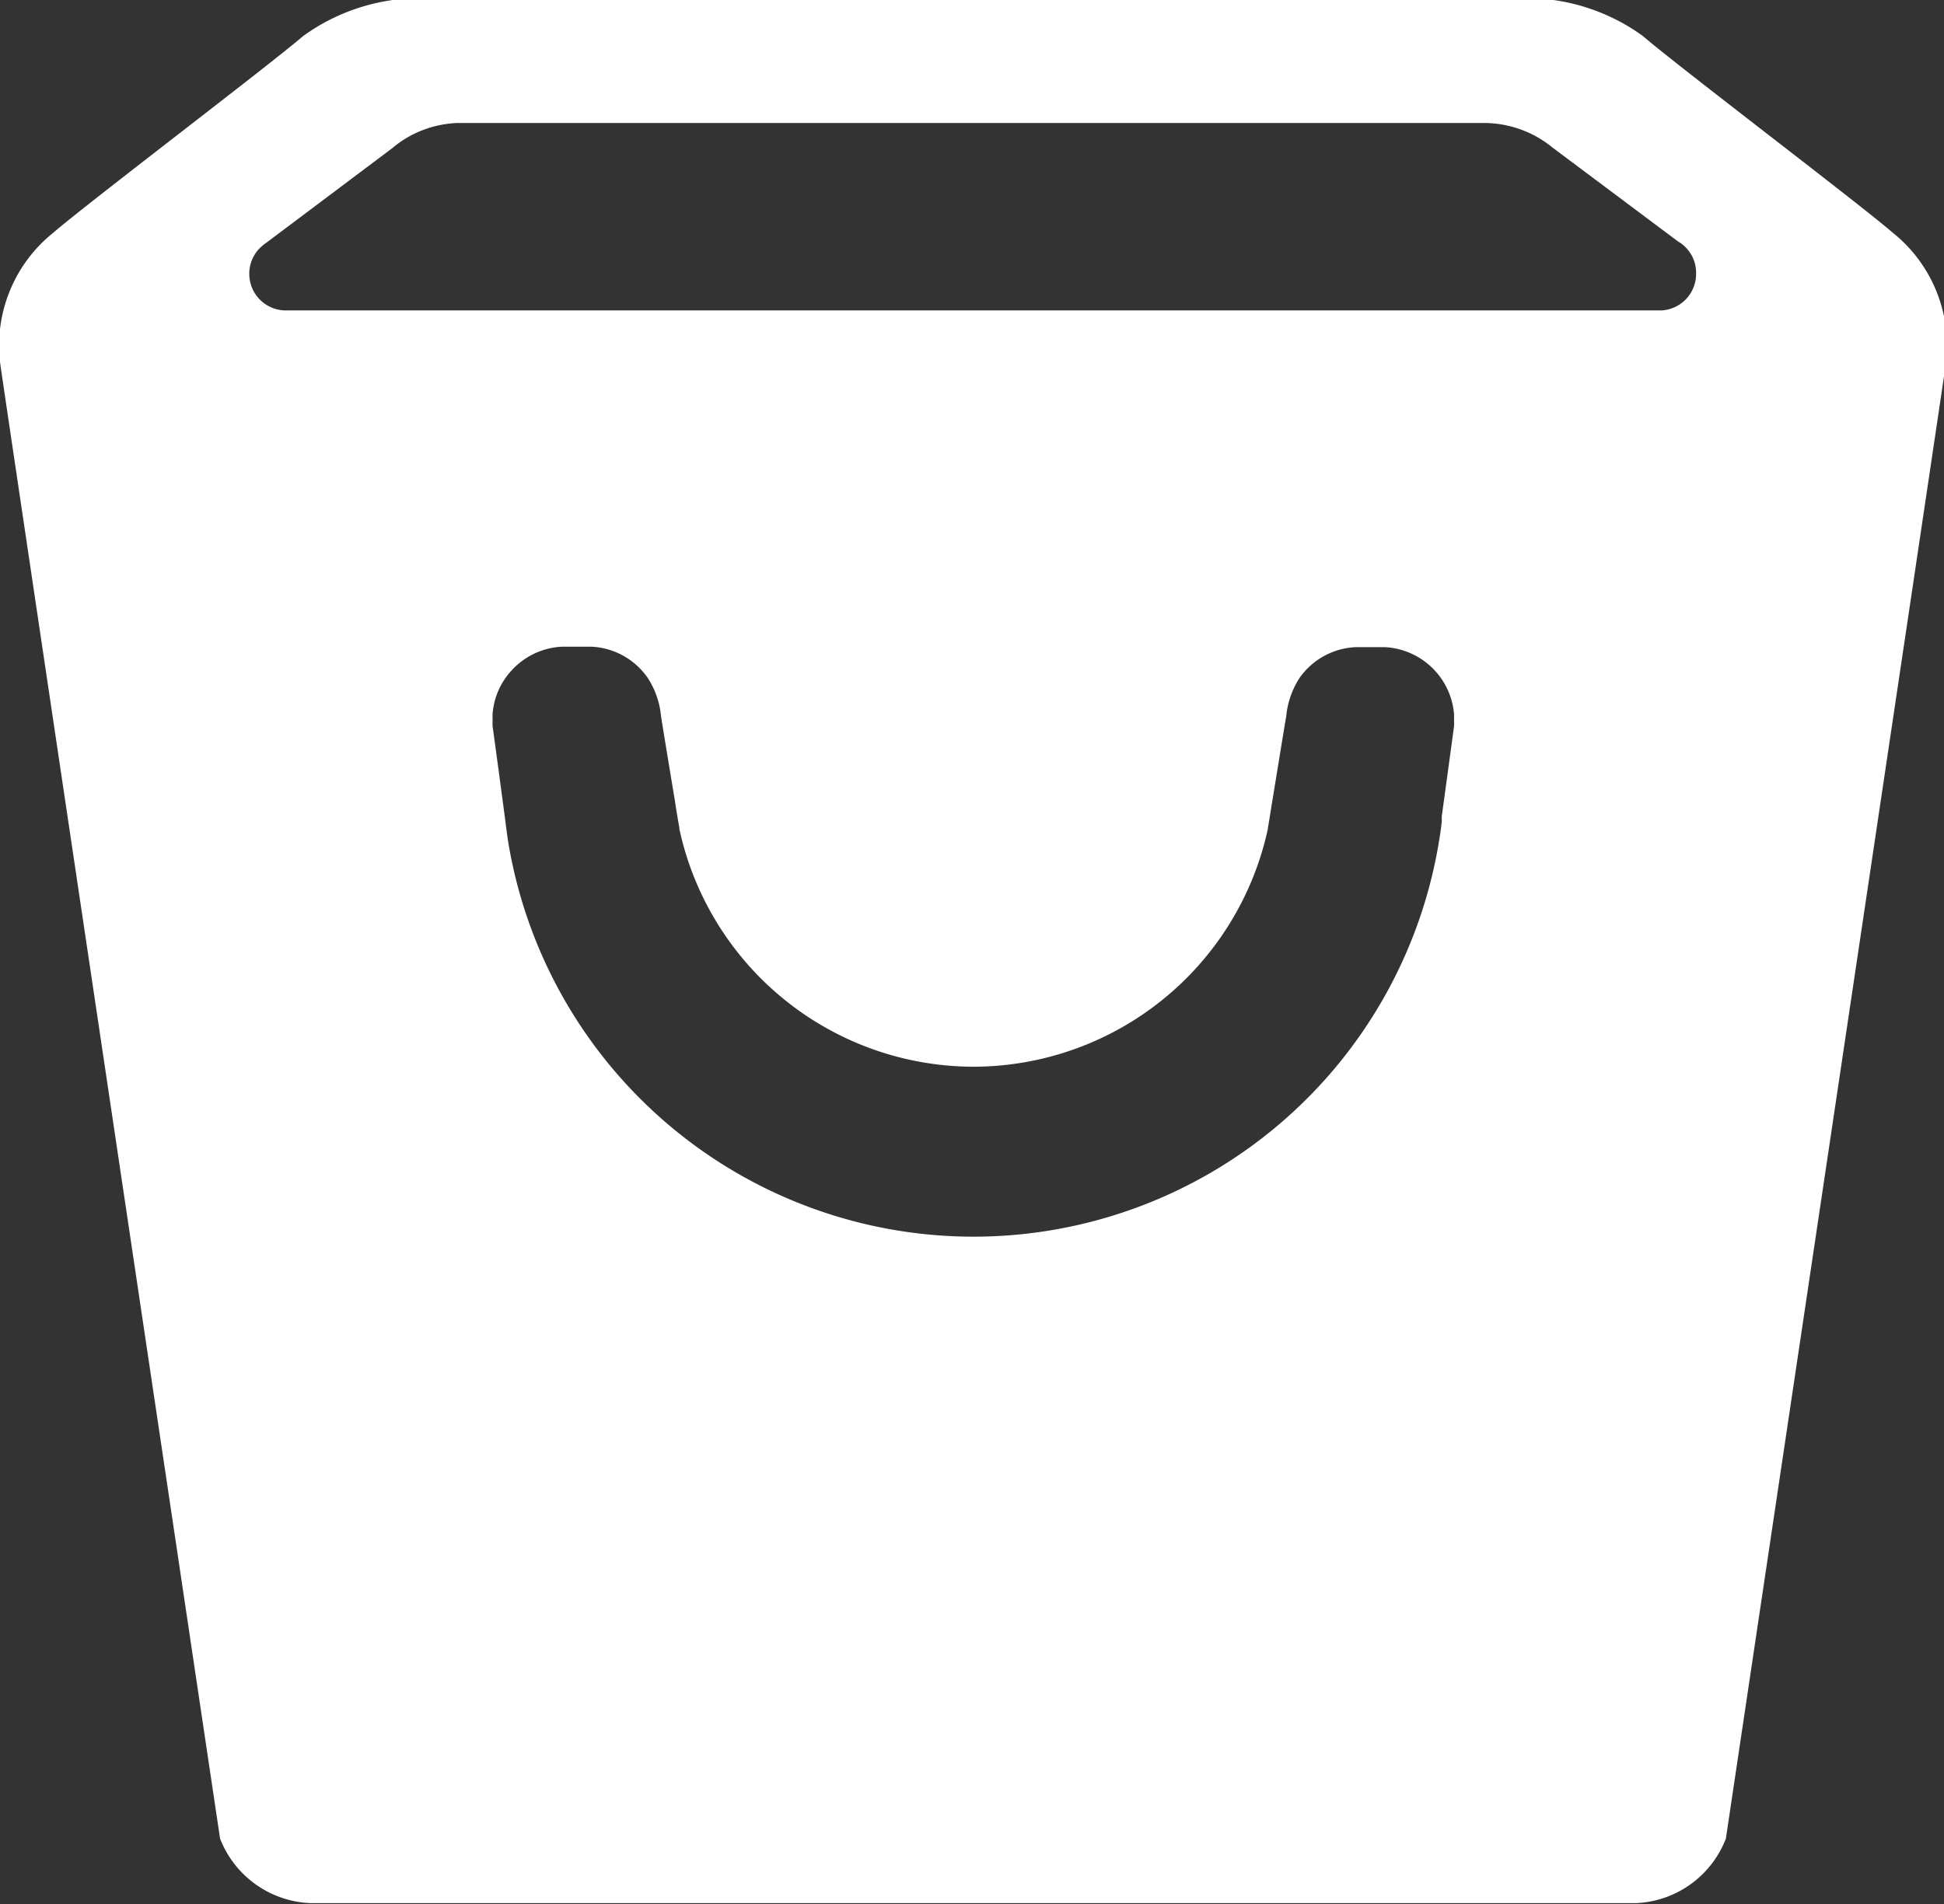 <svg xmlns="http://www.w3.org/2000/svg" width="16.969" height="16.625" viewBox="0 0 16.969 16.625">
  <rect x="0" y="0" width="16.969" height="16.625" fill="#333333" stroke="none"/>
<defs>
    <style>
      .cls-1 {
        fill: #fff;
        fill-rule: evenodd;
      }
    </style>
  </defs>
  <path id="Basket_Icon" data-name="Basket Icon" class="cls-1" d="M924.49,786.594c-0.292-.253-1.883-1.459-2.181-1.717a1.738,1.738,0,0,0-1.089-.329h-9.514a1.743,1.743,0,0,0-1.09.329c-0.3.258-1.889,1.464-2.181,1.717a1.261,1.261,0,0,0-.459,1.179c0.078,0.543,1.914,12.842,1.914,12.842a0.885,0.885,0,0,0,.784.563h11.579a0.881,0.881,0,0,0,.781-0.563s1.836-12.3,1.915-12.842A1.261,1.261,0,0,0,924.49,786.594Zm-3.829,4.311s-0.046.34-.107,0.786c0,0.016,0,.031,0,0.046-0.006.053-.013,0.106-0.022,0.158a4.117,4.117,0,0,1-8.13,0c-0.007-.052-0.015-0.105-0.021-0.158l-0.006-.046c-0.059-.446-0.106-0.786-0.106-0.786a0.533,0.533,0,0,1,0-.057,0.552,0.552,0,0,1,0-.057,0.629,0.629,0,0,1,.165-0.374,0.636,0.636,0,0,1,.44-0.208h0.258a0.633,0.633,0,0,1,.49.271,0.737,0.737,0,0,1,.117.336s0.055,0.343.121,0.736c0.011,0.078.025,0.158,0.039,0.238V791.8a2.632,2.632,0,0,0,2.568,2.076,2.634,2.634,0,0,0,2.569-2.076s0,0,0-.006c0.014-.08.026-0.16,0.039-0.238,0.064-.393.119-0.731,0.121-0.736a0.748,0.748,0,0,1,.115-0.336,0.633,0.633,0,0,1,.491-0.271h0.259a0.639,0.639,0,0,1,.6.582,0.559,0.559,0,0,1,0,.057A0.53,0.53,0,0,1,920.661,790.905Zm1.813-3.632H910.453a0.319,0.319,0,0,1-.308-0.319,0.315,0.315,0,0,1,.115-0.246,0.164,0.164,0,0,1,.026-0.02l1.109-.833h0c0.024-.02.048-0.039,0.073-0.056h0a0.943,0.943,0,0,1,.487-0.162l0.049,0,0.049,0h8.888a0.945,0.945,0,0,1,.511.163l0,0c0.024,0.016.046,0.033,0.067,0.05a0.005,0.005,0,0,0,0,0l1.1,0.823a0.239,0.239,0,0,1,.055.041,0.313,0.313,0,0,1,.1.235A0.319,0.319,0,0,1,922.474,787.273Z" transform="translate(-907.969 -784.563)"/>
</svg>
